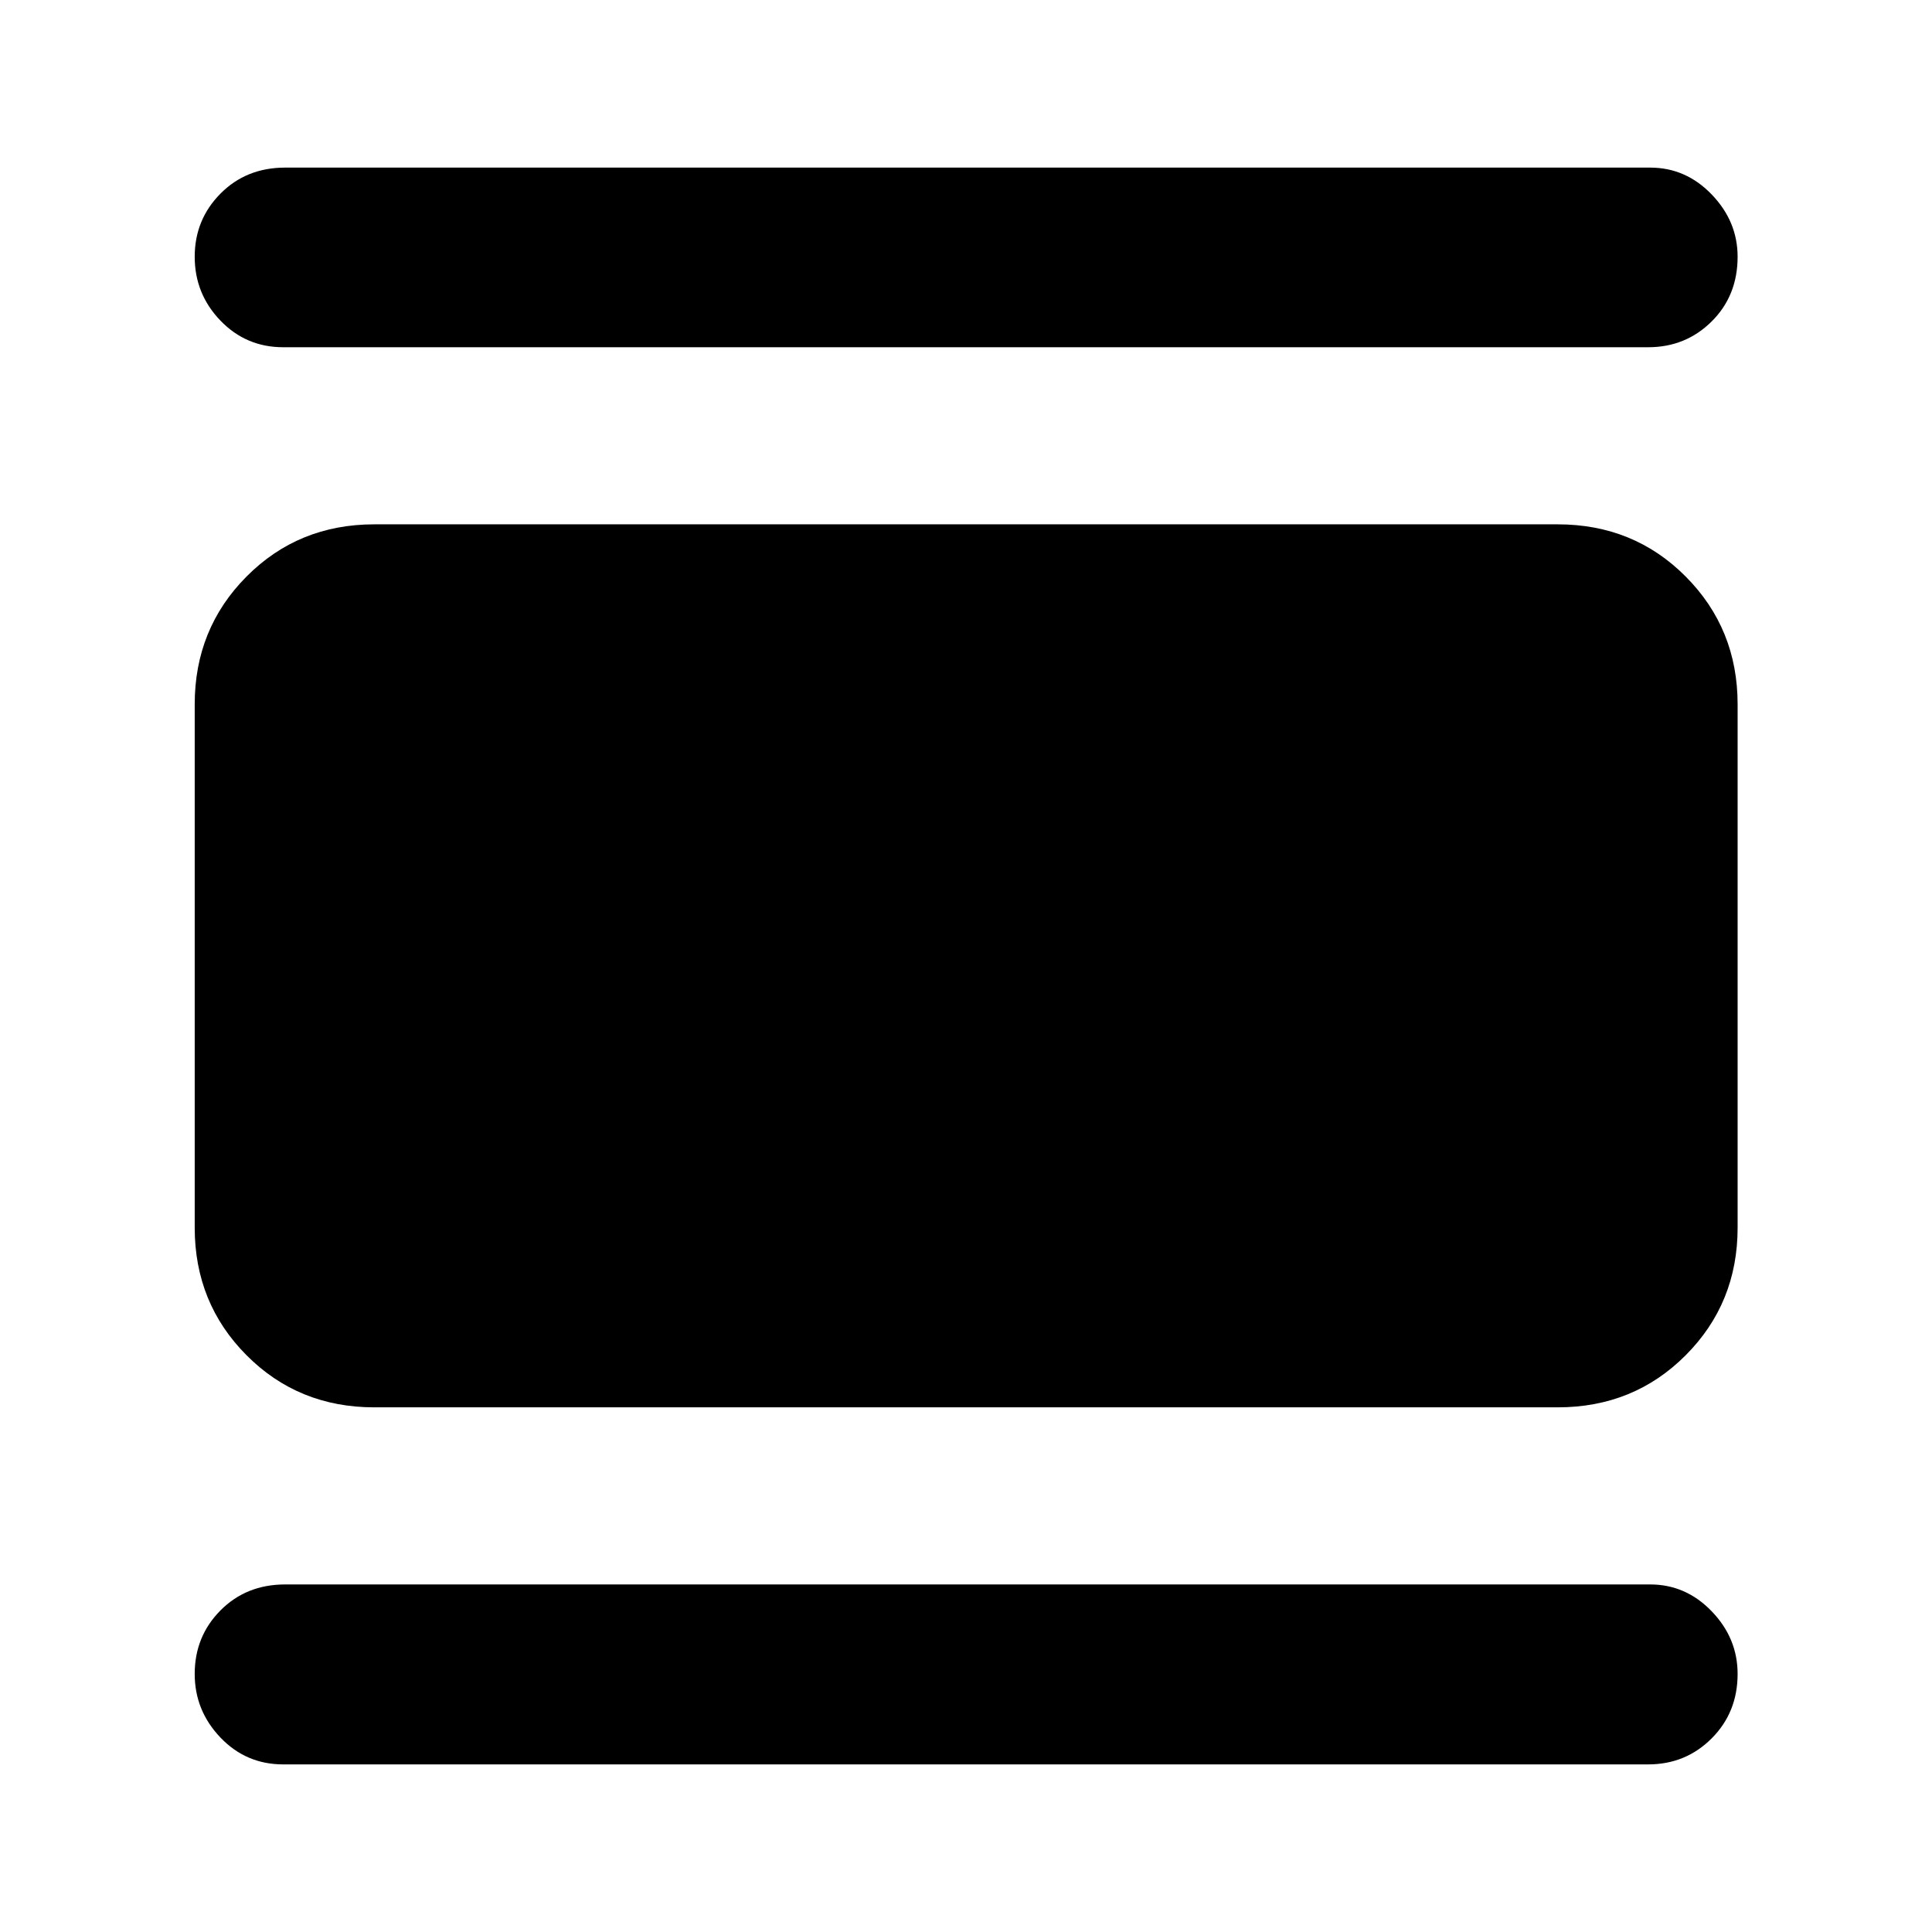 <svg xmlns="http://www.w3.org/2000/svg" height="40" viewBox="0 -960 960 960" width="40"><path d="M186.01-260.7q-37.74 0-63.5-25.88-25.76-25.88-25.76-63.38v-260.08q0-37.57 25.76-63.49 25.76-25.93 63.5-25.93h587.98q37.81 0 63.61 25.93 25.81 25.92 25.81 63.49v260.08q0 37.5-25.81 63.38-25.8 25.88-63.61 25.88H186.01Zm-45.29-526.76q-18.45 0-31.21-13.26-12.76-13.26-12.76-31.71 0-18.45 12.81-31.37 12.8-12.92 32.16-12.92h678.23q17.75 0 30.6 13.37 12.86 13.38 12.86 30.92 0 19.36-12.9 32.16-12.89 12.81-31.56 12.81H140.72Zm0 704.18q-18.45 0-31.21-13.37-12.76-13.38-12.76-31.58 0-18.67 12.81-31.57 12.8-12.9 32.16-12.9h678.23q17.75 0 30.6 13.36 12.86 13.35 12.86 31.11 0 19.11-12.9 32.03-12.89 12.92-31.56 12.92H140.72Z"/></svg>